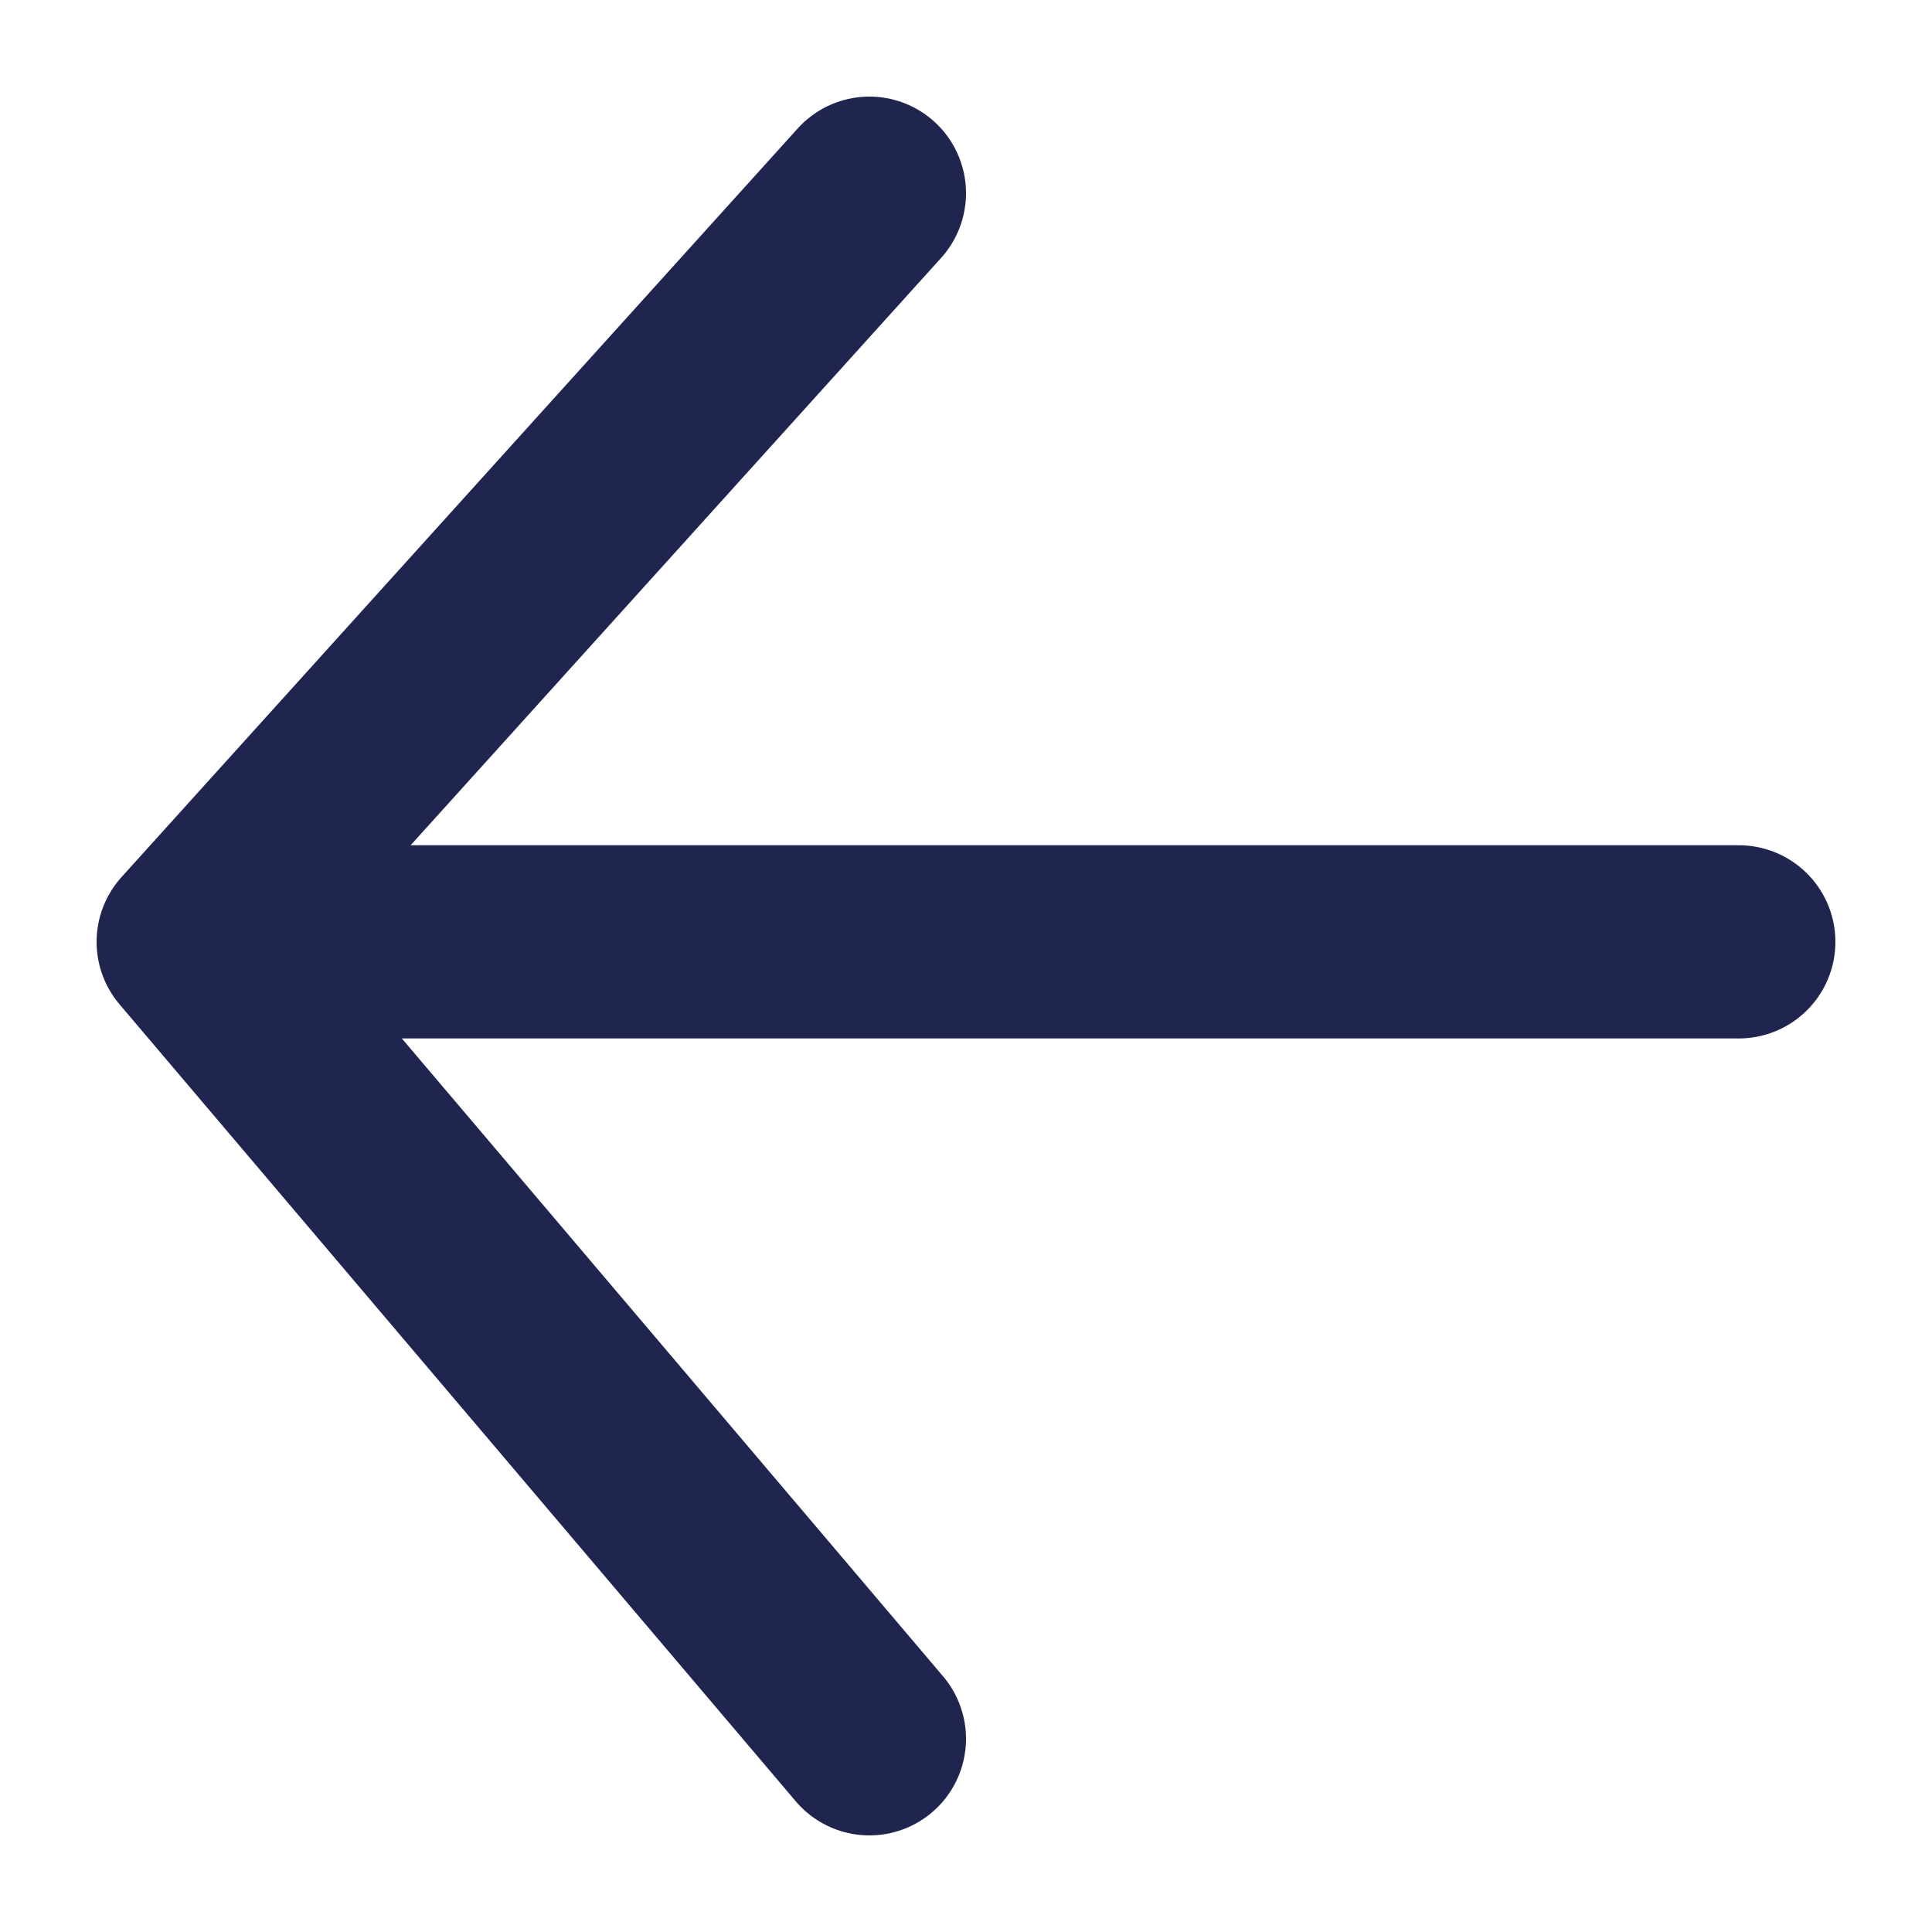 <svg width="10" height="10" viewBox="0 0 10 10" fill="none" xmlns="http://www.w3.org/2000/svg">
<path d="M9 4.875H1M1 4.875L4.5 1M1 4.875L4.5 9" stroke="#1F254F" stroke-linecap="round" stroke-linejoin="round"/>
</svg>
